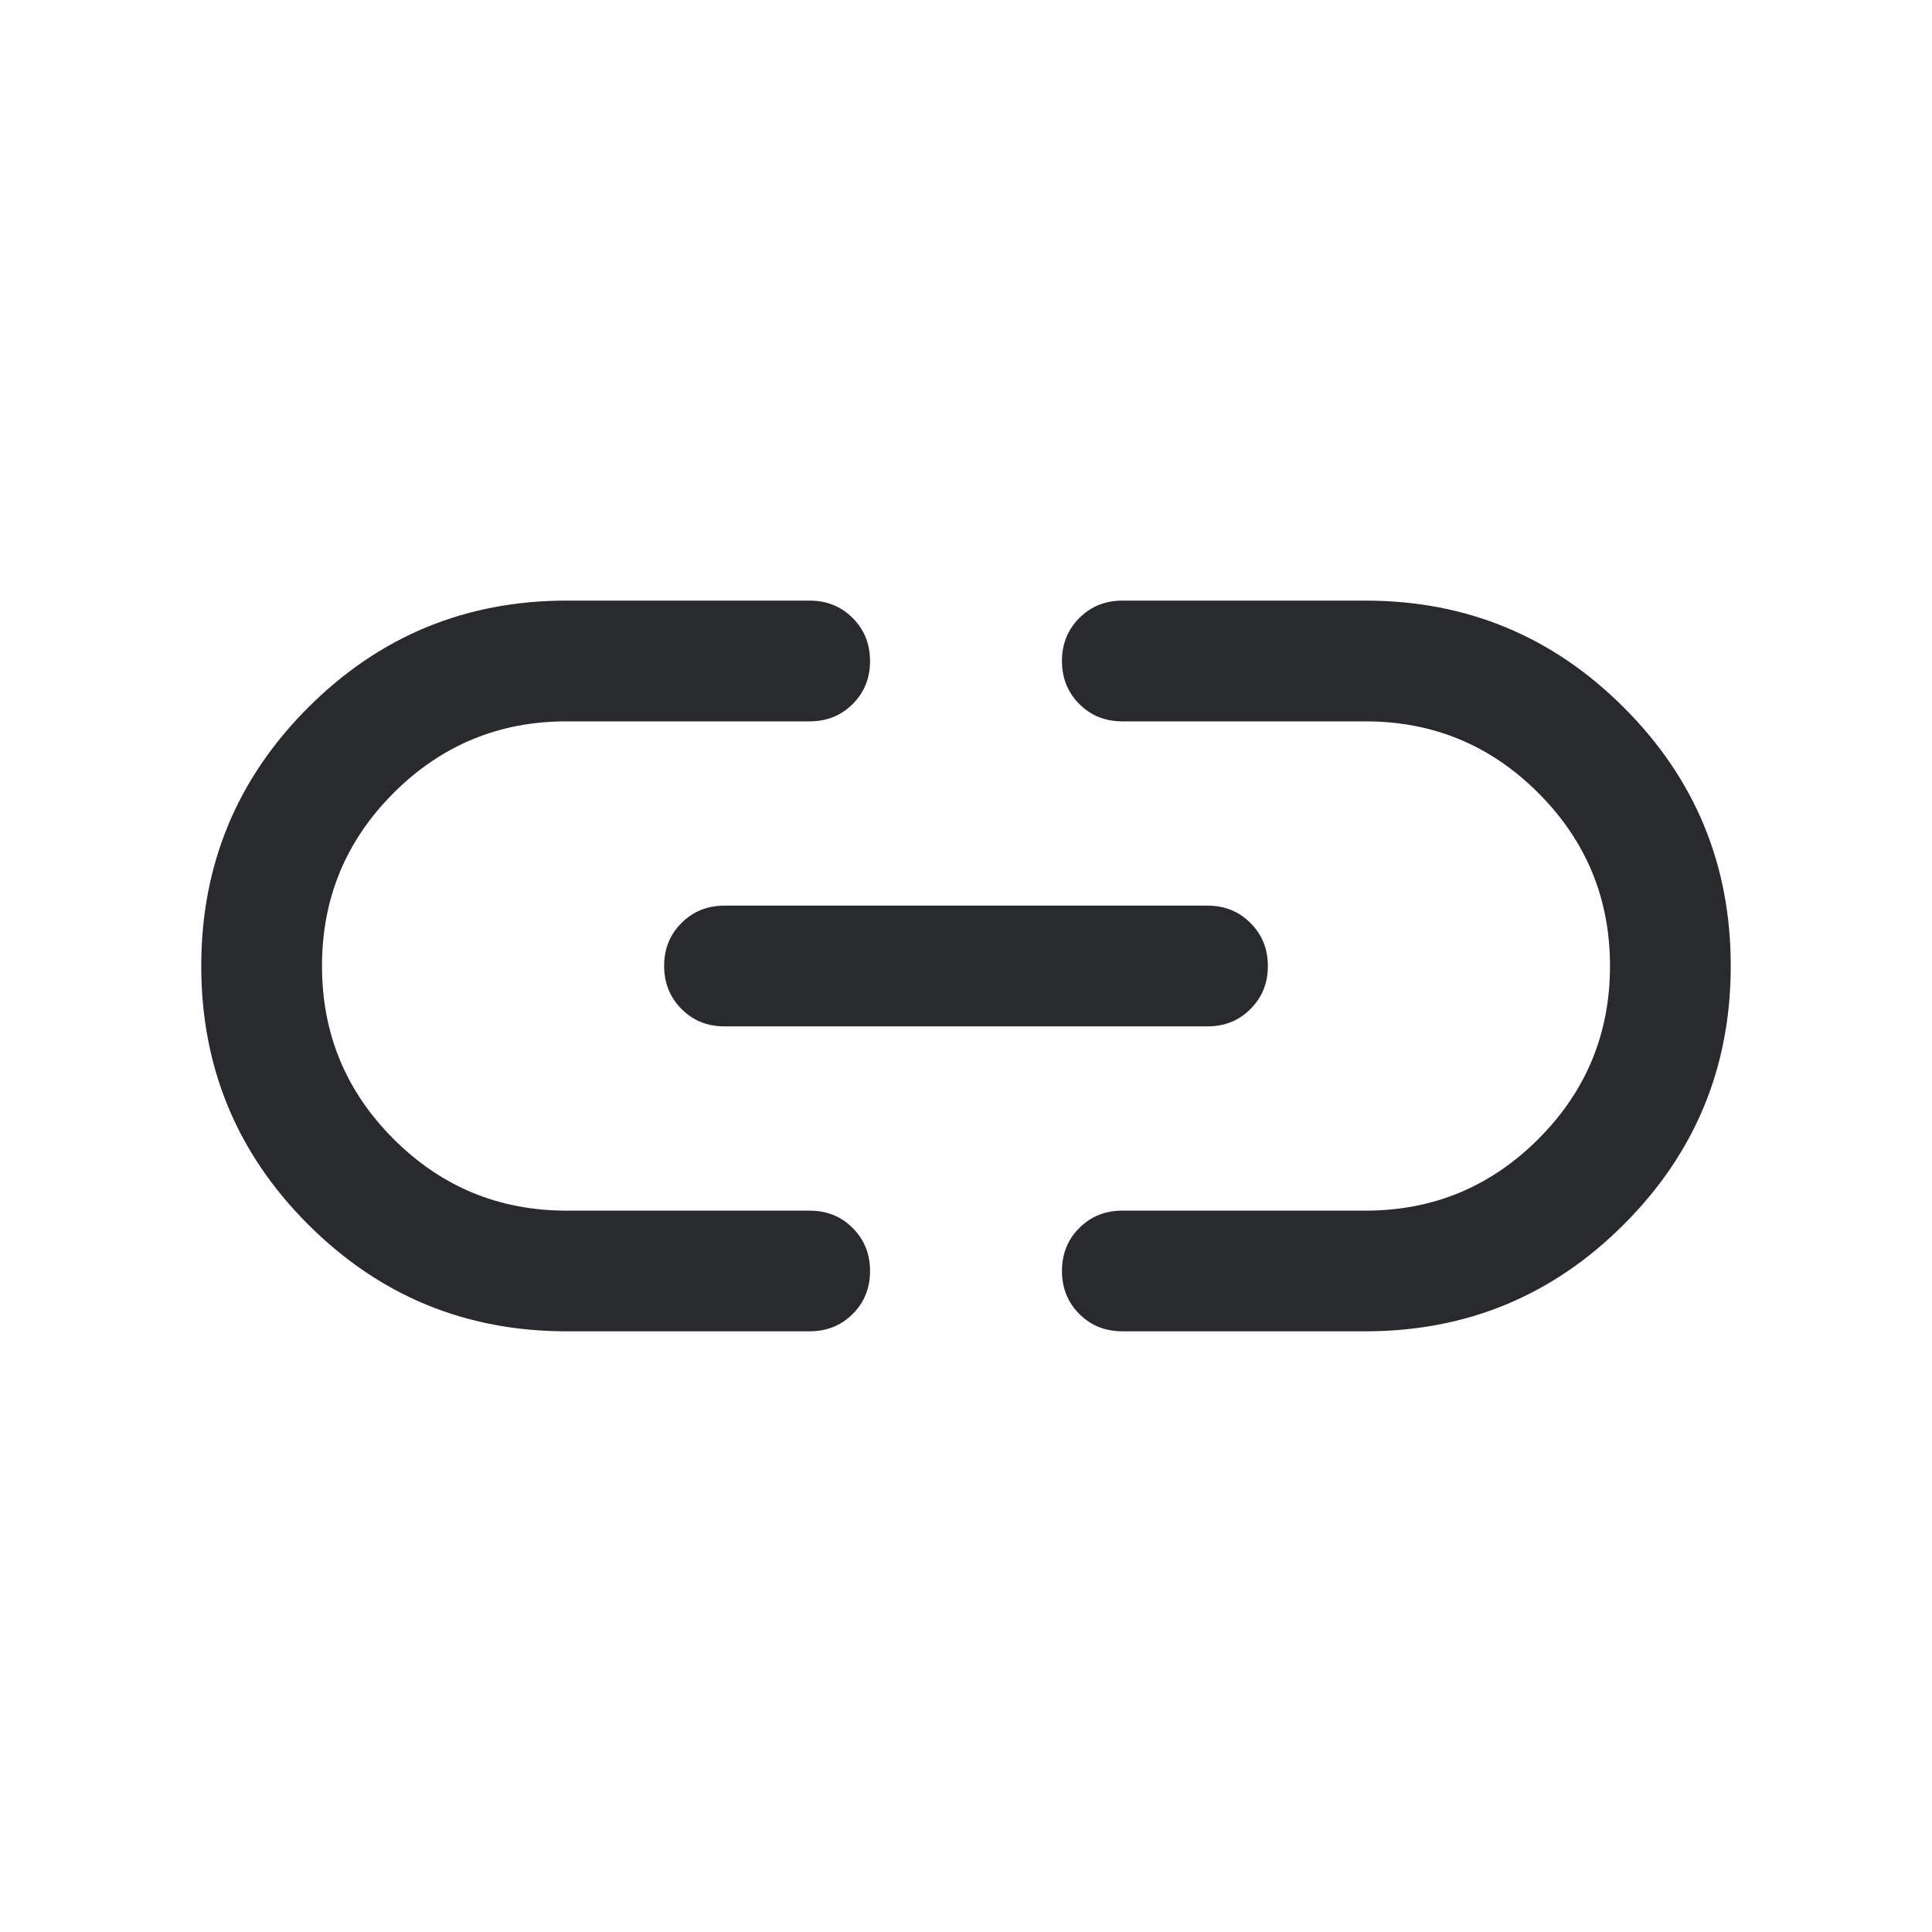 <svg width="24" height="24" viewBox="0 0 24 24" fill="none" xmlns="http://www.w3.org/2000/svg">
<mask id="mask0_503_6782" style="mask-type:alpha" maskUnits="userSpaceOnUse" x="0" y="0" width="24" height="24">
<rect width="24" height="24" fill="#D9D9D9"/>
</mask>
<g mask="url(#mask0_503_6782)">
<path d="M7.038 16.538C5.783 16.538 4.713 16.096 3.828 15.211C2.942 14.326 2.5 13.256 2.5 12.001C2.5 10.745 2.942 9.675 3.828 8.789C4.713 7.904 5.783 7.461 7.038 7.461H10.058C10.27 7.461 10.448 7.533 10.592 7.677C10.736 7.821 10.808 7.999 10.808 8.212C10.808 8.424 10.736 8.603 10.592 8.746C10.448 8.89 10.27 8.961 10.058 8.961H7.037C6.198 8.961 5.482 9.258 4.889 9.851C4.296 10.444 4 11.16 4 12C4 12.84 4.296 13.556 4.889 14.149C5.482 14.742 6.198 15.039 7.037 15.039H10.058C10.27 15.039 10.448 15.11 10.592 15.254C10.736 15.398 10.808 15.576 10.808 15.789C10.808 16.001 10.736 16.18 10.592 16.323C10.448 16.467 10.27 16.538 10.058 16.538H7.038ZM9 12.75C8.787 12.75 8.609 12.678 8.466 12.534C8.322 12.39 8.25 12.212 8.25 12C8.25 11.787 8.322 11.609 8.466 11.466C8.609 11.322 8.787 11.25 9 11.25H15C15.213 11.25 15.391 11.322 15.534 11.466C15.678 11.61 15.75 11.788 15.75 12C15.75 12.213 15.678 12.391 15.534 12.534C15.391 12.678 15.213 12.75 15 12.75H9ZM13.942 16.538C13.73 16.538 13.552 16.467 13.408 16.323C13.264 16.179 13.192 16.001 13.192 15.788C13.192 15.575 13.264 15.397 13.408 15.254C13.552 15.11 13.73 15.039 13.942 15.039H16.963C17.802 15.039 18.518 14.742 19.11 14.149C19.703 13.556 20 12.84 20 12C20 11.16 19.703 10.444 19.11 9.851C18.518 9.258 17.802 8.961 16.963 8.961H13.942C13.73 8.961 13.552 8.89 13.408 8.746C13.264 8.602 13.192 8.424 13.192 8.211C13.192 7.999 13.264 7.82 13.408 7.677C13.552 7.533 13.73 7.461 13.942 7.461H16.962C18.217 7.461 19.288 7.904 20.172 8.789C21.058 9.674 21.5 10.744 21.5 11.999C21.5 13.255 21.058 14.325 20.172 15.21C19.288 16.096 18.217 16.538 16.962 16.538H13.942Z" fill="#292A2E"/>
</g>
</svg>
